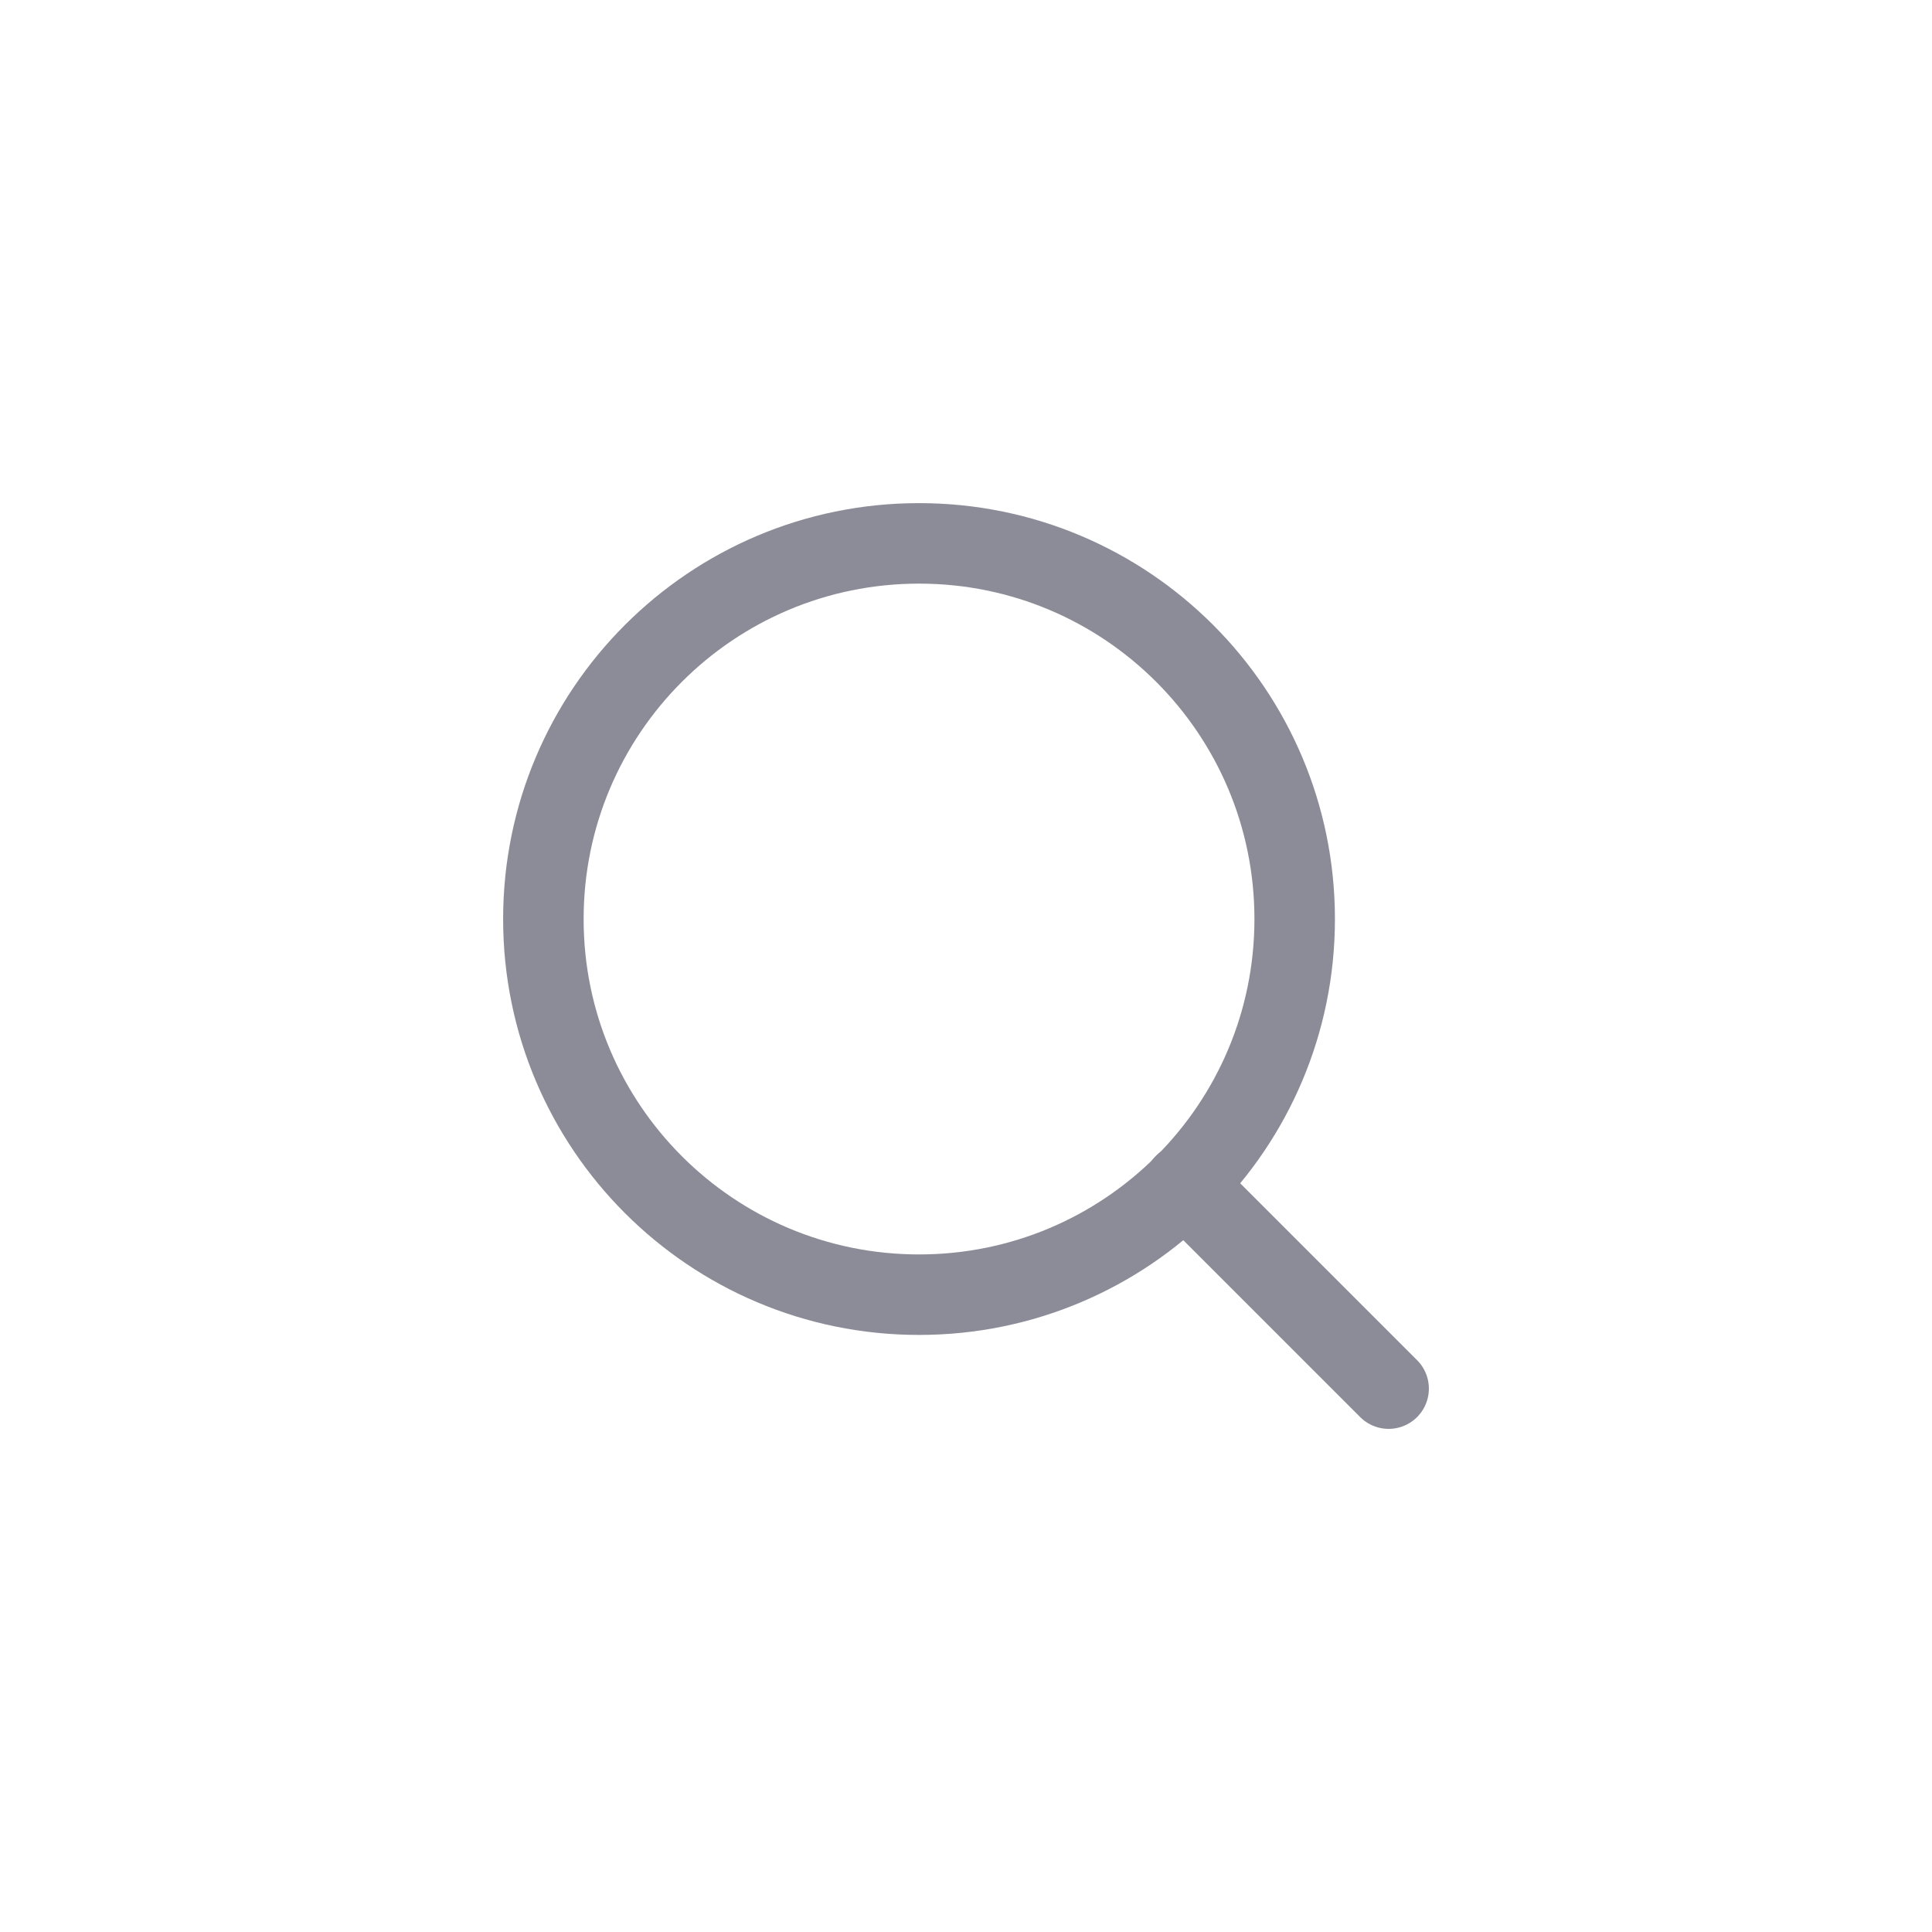 <svg width="24" height="24" viewBox="0 0 24 24" fill="none" xmlns="http://www.w3.org/2000/svg">
<g opacity="0.5">
<path d="M11.417 16.083C13.994 16.083 16.083 13.994 16.083 11.417C16.083 8.839 13.994 6.75 11.417 6.75C8.839 6.75 6.75 8.839 6.75 11.417C6.75 13.994 8.839 16.083 11.417 16.083Z" stroke="#181A31" stroke-linecap="round" stroke-linejoin="round"/>
<path d="M17.25 17.25L14.712 14.712" stroke="#181A31" stroke-linecap="round" stroke-linejoin="round"/>
</g>
</svg>